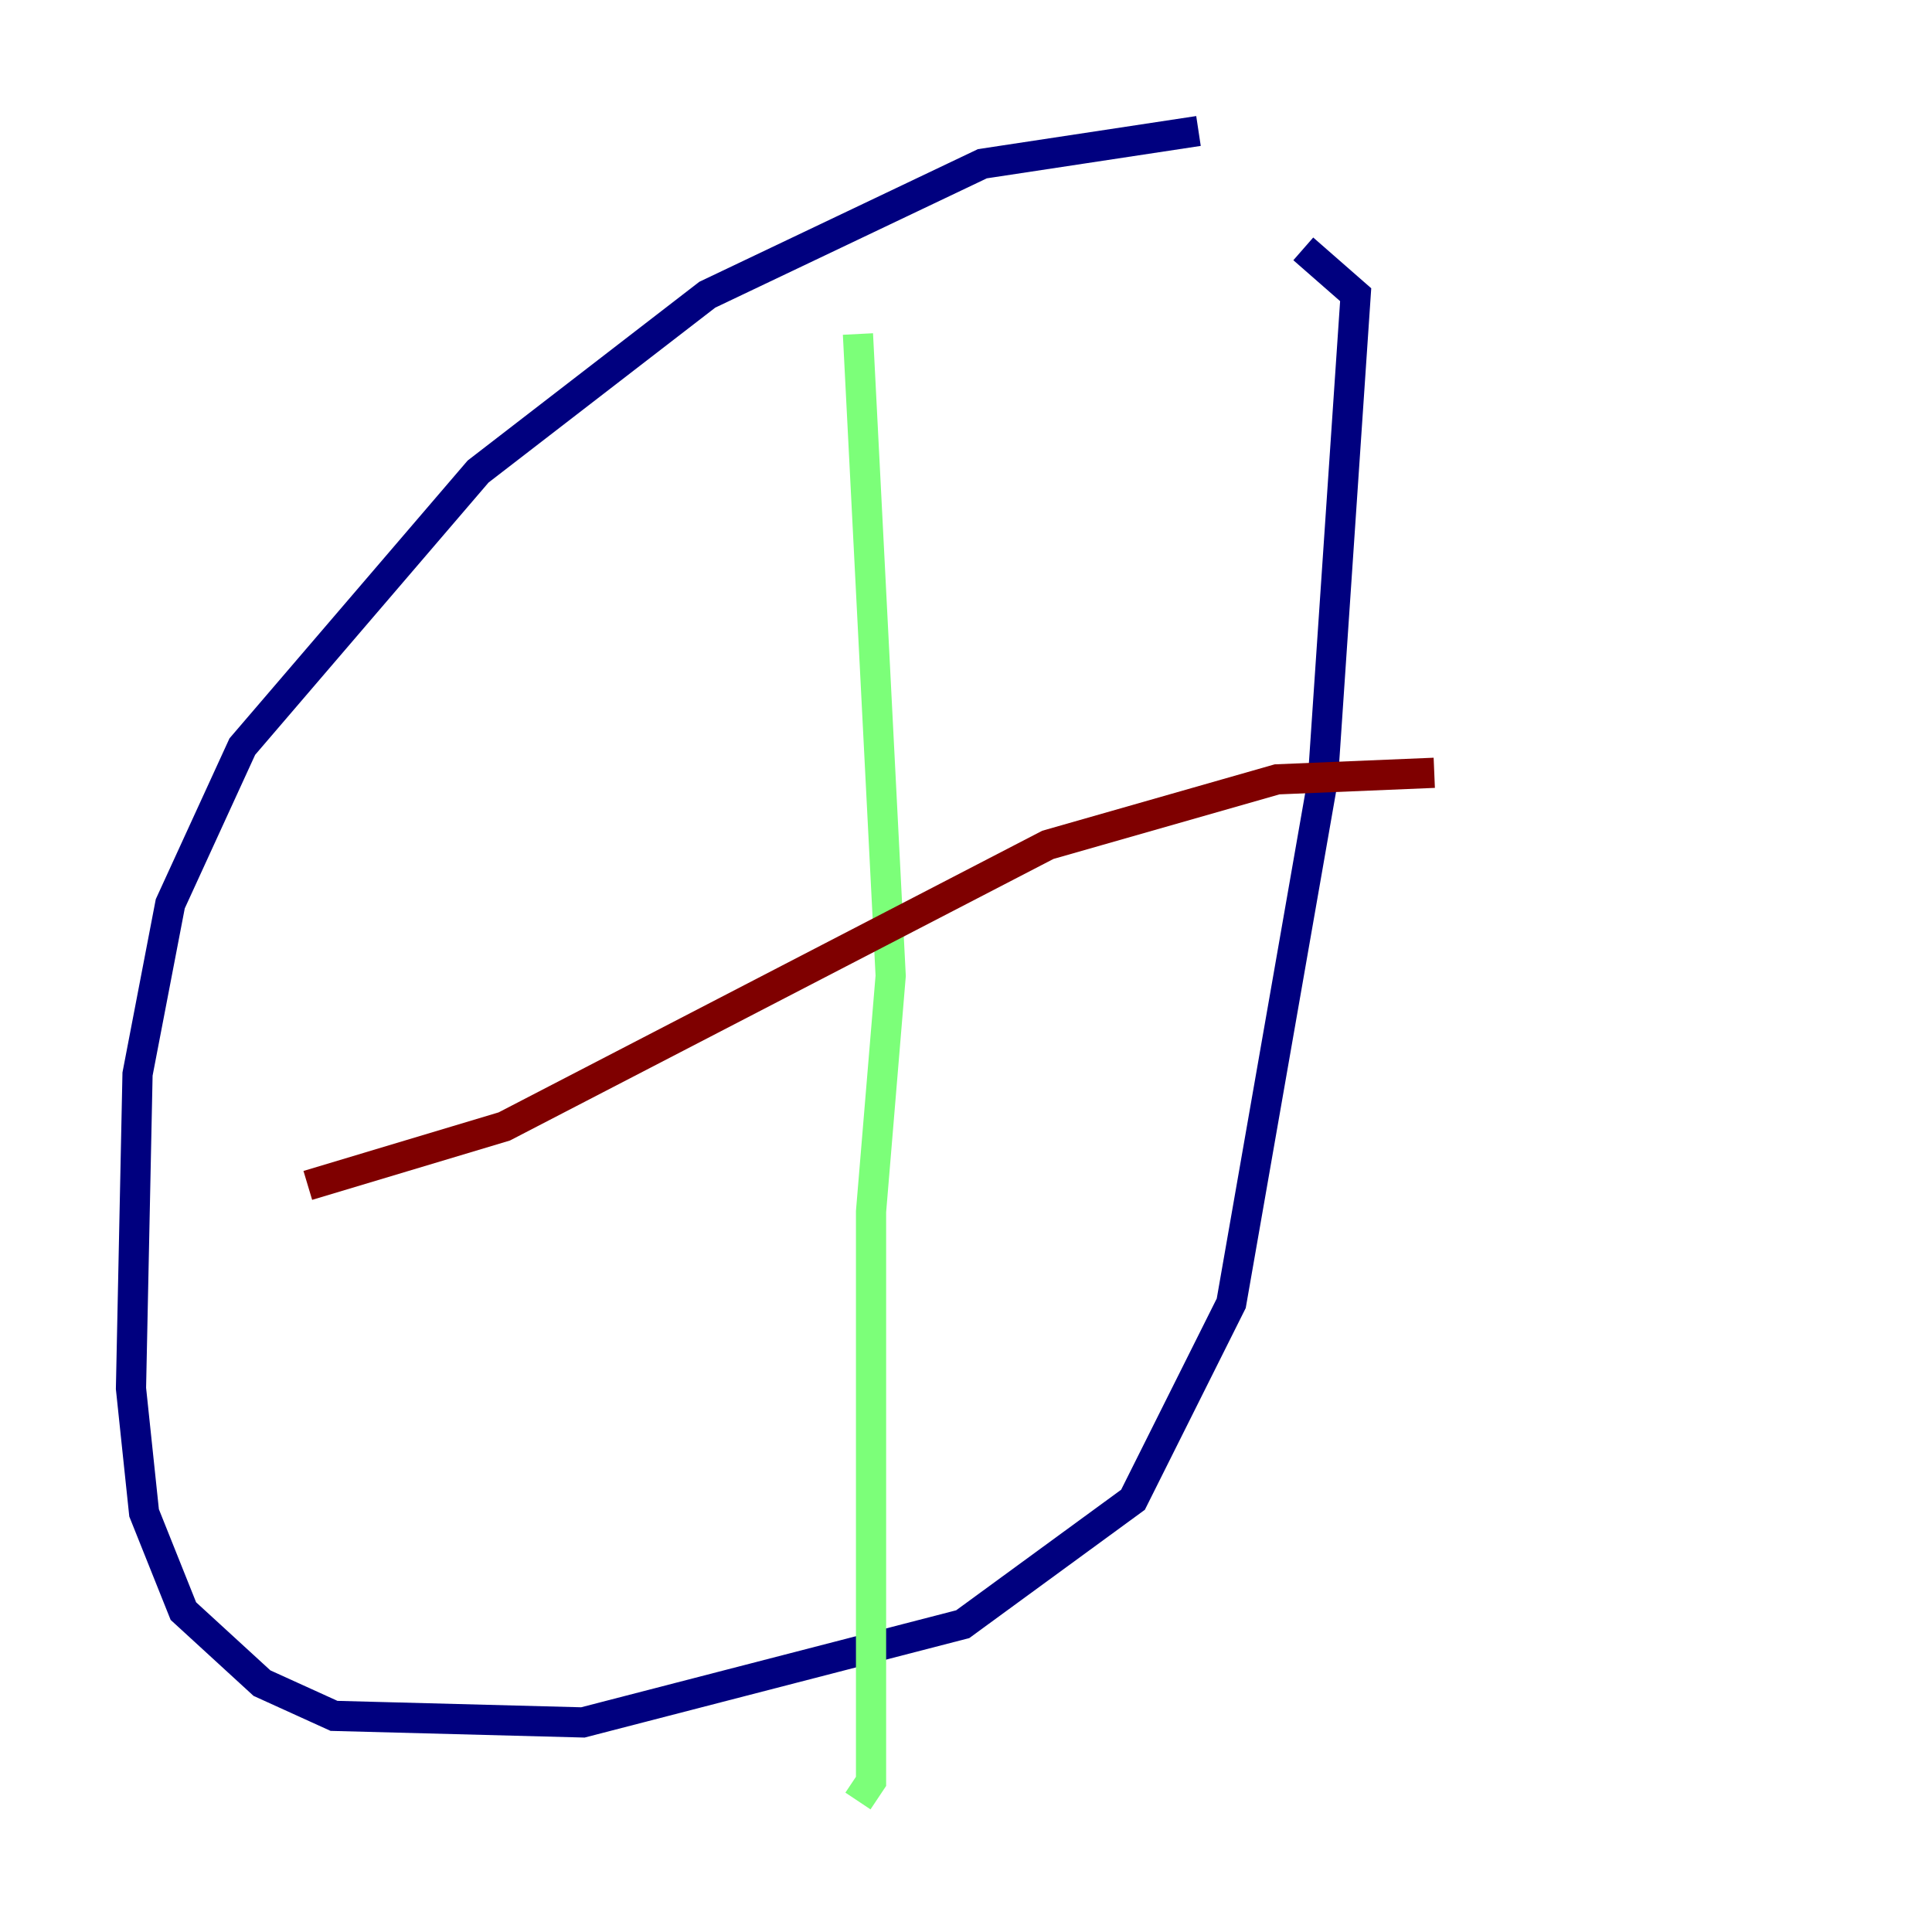 <?xml version="1.0" encoding="utf-8" ?>
<svg baseProfile="tiny" height="128" version="1.2" viewBox="0,0,128,128" width="128" xmlns="http://www.w3.org/2000/svg" xmlns:ev="http://www.w3.org/2001/xml-events" xmlns:xlink="http://www.w3.org/1999/xlink"><defs /><polyline fill="none" points="79.403,8.678 65.085,10.848 46.861,19.525 31.675,31.241 16.054,49.464 11.281,59.878 9.112,71.159 8.678,91.986 9.546,100.231 12.149,106.739 17.356,111.512 22.129,113.681 38.617,114.115 63.783,107.607 75.064,99.363 81.573,86.346 87.647,51.634 89.817,19.525 86.346,16.488" stroke="#00007f" stroke-width="2" /><polyline fill="none" points="56.841,22.129 59.01,64.651 57.709,80.271 57.709,118.02 56.841,119.322" stroke="#7cff79" stroke-width="2" /><polyline fill="none" points="95.024,51.2 84.61,51.634 69.424,55.973 33.41,74.63 20.393,78.536" stroke="#7f0000" stroke-width="2" /></svg>